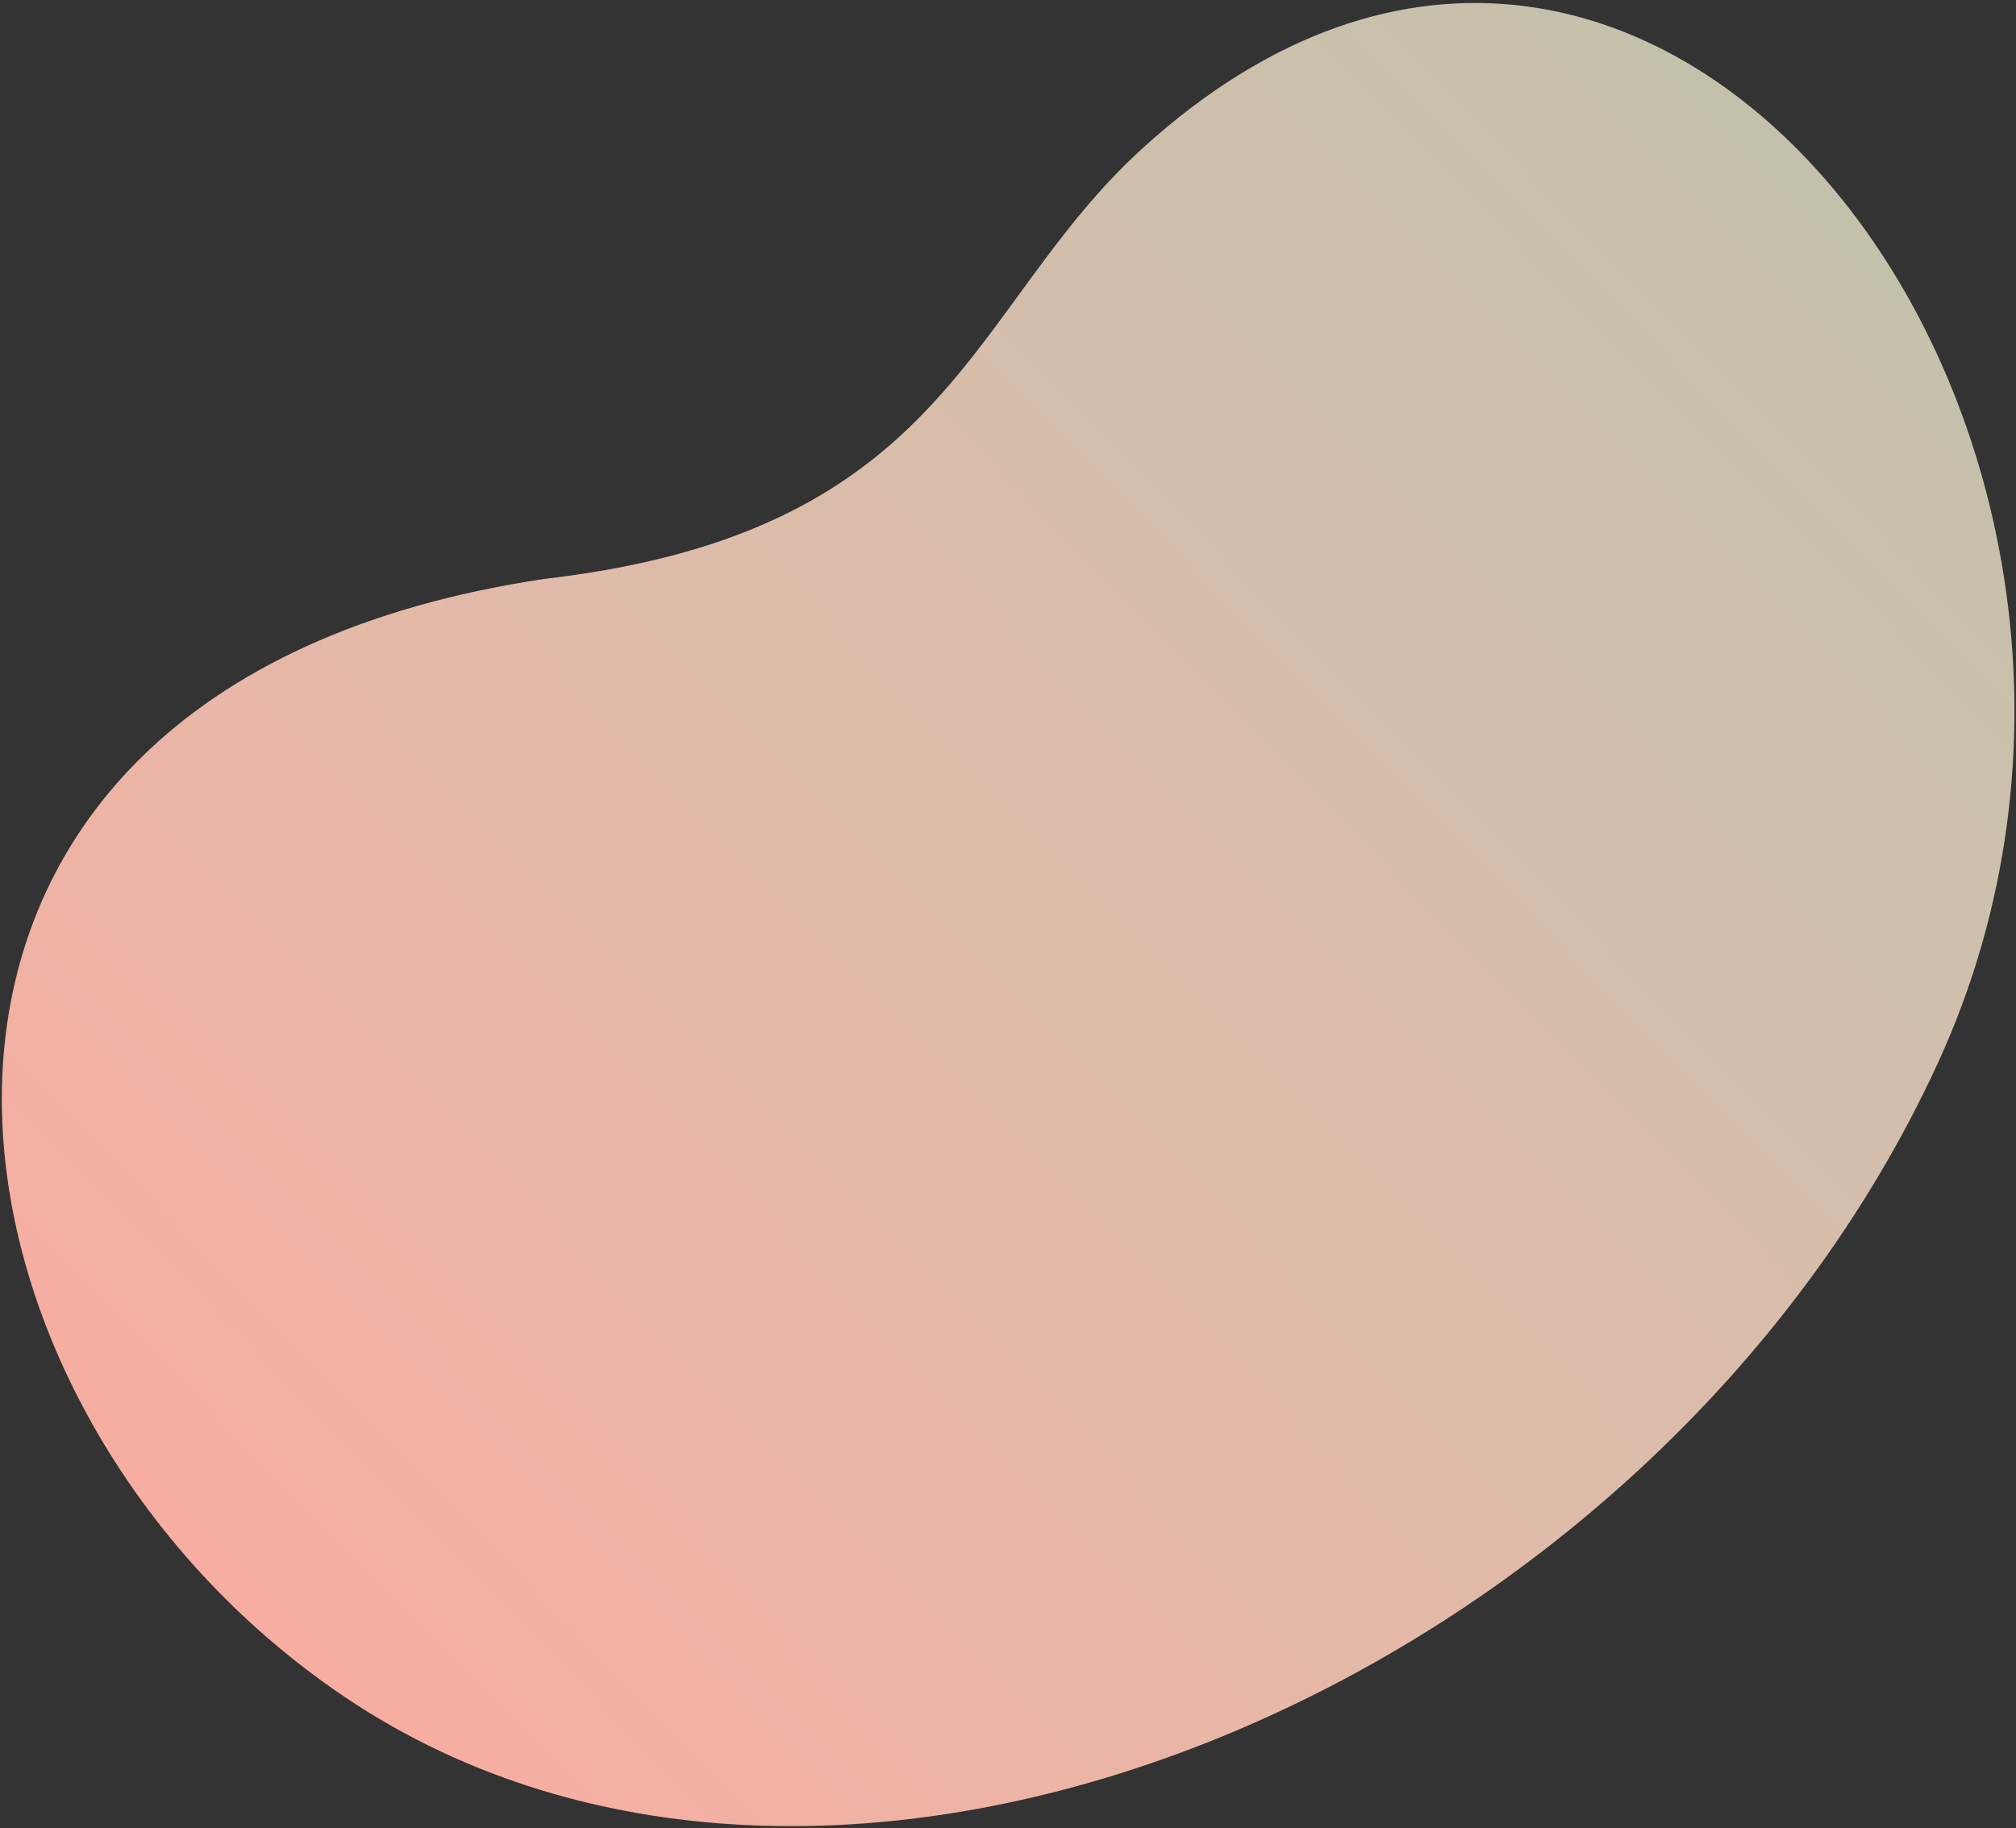 <svg width="655" height="594" viewBox="0 0 655 594" fill="none" xmlns="http://www.w3.org/2000/svg">
<rect x="0" y="0" width="655" height="594" fill="#333333" stroke="none"/>
<path d="M629.692 345.238C722.046 143.997 538.764 -104.25 371.221 48.172C314.053 100.18 309.352 172.818 176.941 188.087C-61.609 223.585 -32.227 454.029 111.827 551.267C272.779 659.912 537.338 546.48 629.692 345.238Z" fill="url(#paint0_linear_1_170)"/>
<defs>
<linearGradient id="paint0_linear_1_170" x1="-150.499" y1="804.5" x2="691" y2="-19.5" gradientUnits="userSpaceOnUse">
<stop offset="0.219" stop-color="#FFA79D"/>
<stop offset="0.911" stop-color="#FFFDDE" stop-opacity="0.7"/>
</linearGradient>
</defs>
</svg>
